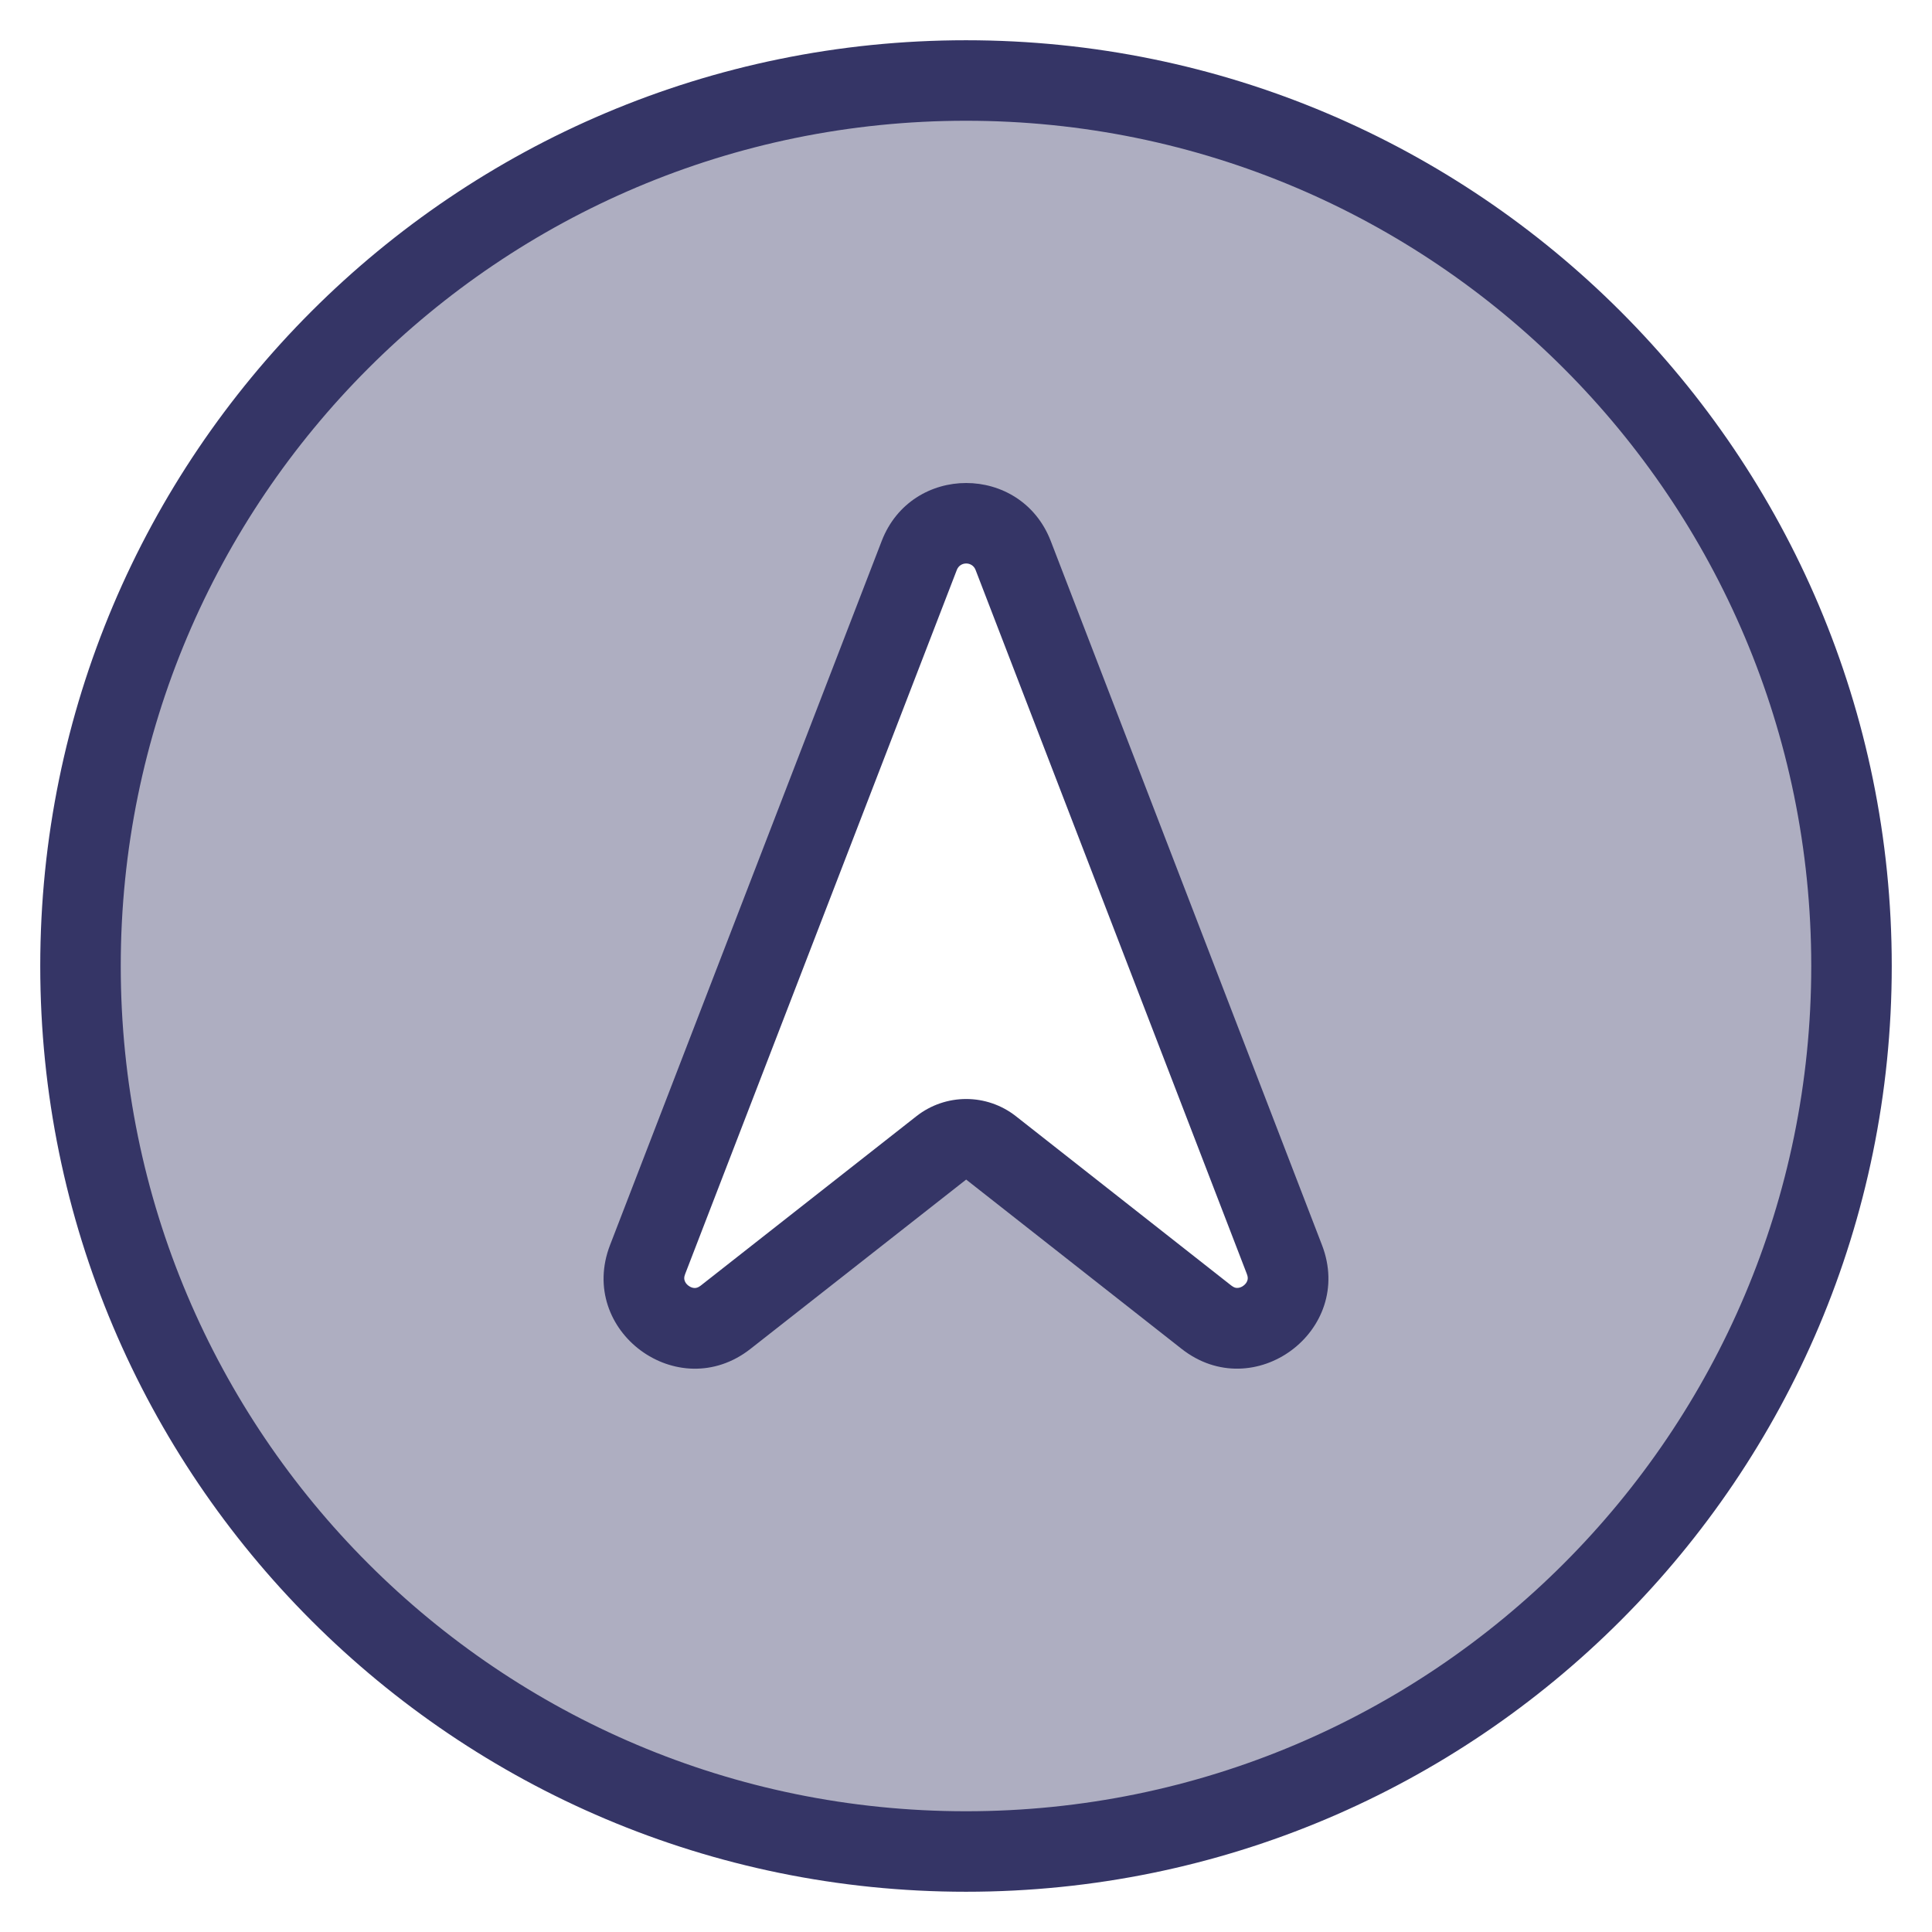 <svg width="24" height="24" viewBox="0 0 24 24" fill="none" xmlns="http://www.w3.org/2000/svg">
<g clip-path="url(#clip0_9001_311309)">
<path opacity="0.4" fill-rule="evenodd" clip-rule="evenodd" d="M12 23C18.075 23 23 18.075 23 12C23 5.925 18.075 1 12 1C5.925 1 1 5.925 1 12C1 18.075 5.925 23 12 23ZM14.986 16.362C15.485 16.755 16.184 16.239 15.955 15.646L12.586 6.9C12.38 6.367 11.625 6.367 11.419 6.9L8.045 15.647C7.816 16.239 8.514 16.755 9.014 16.363L11.693 14.259C11.874 14.117 12.13 14.117 12.311 14.259L14.986 16.362Z" fill="#353566"/>
<path fill-rule="evenodd" clip-rule="evenodd" d="M13.053 6.721C12.682 5.76 11.323 5.76 10.953 6.72L7.578 15.467C7.167 16.533 8.424 17.462 9.323 16.756L12.002 14.653L14.677 16.755C15.575 17.462 16.833 16.533 16.422 15.466L13.053 6.721ZM11.886 7.08C11.927 6.973 12.078 6.973 12.119 7.08L15.489 15.826C15.505 15.867 15.501 15.891 15.495 15.907C15.489 15.928 15.473 15.952 15.447 15.971C15.42 15.991 15.393 15.999 15.371 15.999C15.354 16 15.329 15.996 15.295 15.969L12.62 13.866C12.257 13.581 11.747 13.581 11.384 13.866L8.705 15.97C8.671 15.997 8.646 16 8.629 16C8.607 16 8.58 15.992 8.553 15.972C8.527 15.953 8.511 15.929 8.505 15.908C8.499 15.892 8.495 15.867 8.511 15.827L11.886 7.08Z" fill="#353566"/>
<path fill-rule="evenodd" clip-rule="evenodd" d="M12 0.5C5.649 0.5 0.5 5.649 0.5 12C0.5 18.351 5.649 23.5 12 23.5C18.351 23.5 23.5 18.351 23.5 12C23.5 5.649 18.351 0.5 12 0.5ZM1.5 12C1.5 6.201 6.201 1.5 12 1.5C17.799 1.5 22.5 6.201 22.5 12C22.5 17.799 17.799 22.5 12 22.5C6.201 22.5 1.5 17.799 1.5 12Z" fill="#353566"/>
</g>
<defs>
<clipPath id="clip0_9001_311309">
<rect width="24" height="24" fill="white"/>
</clipPath>
</defs>
</svg>
